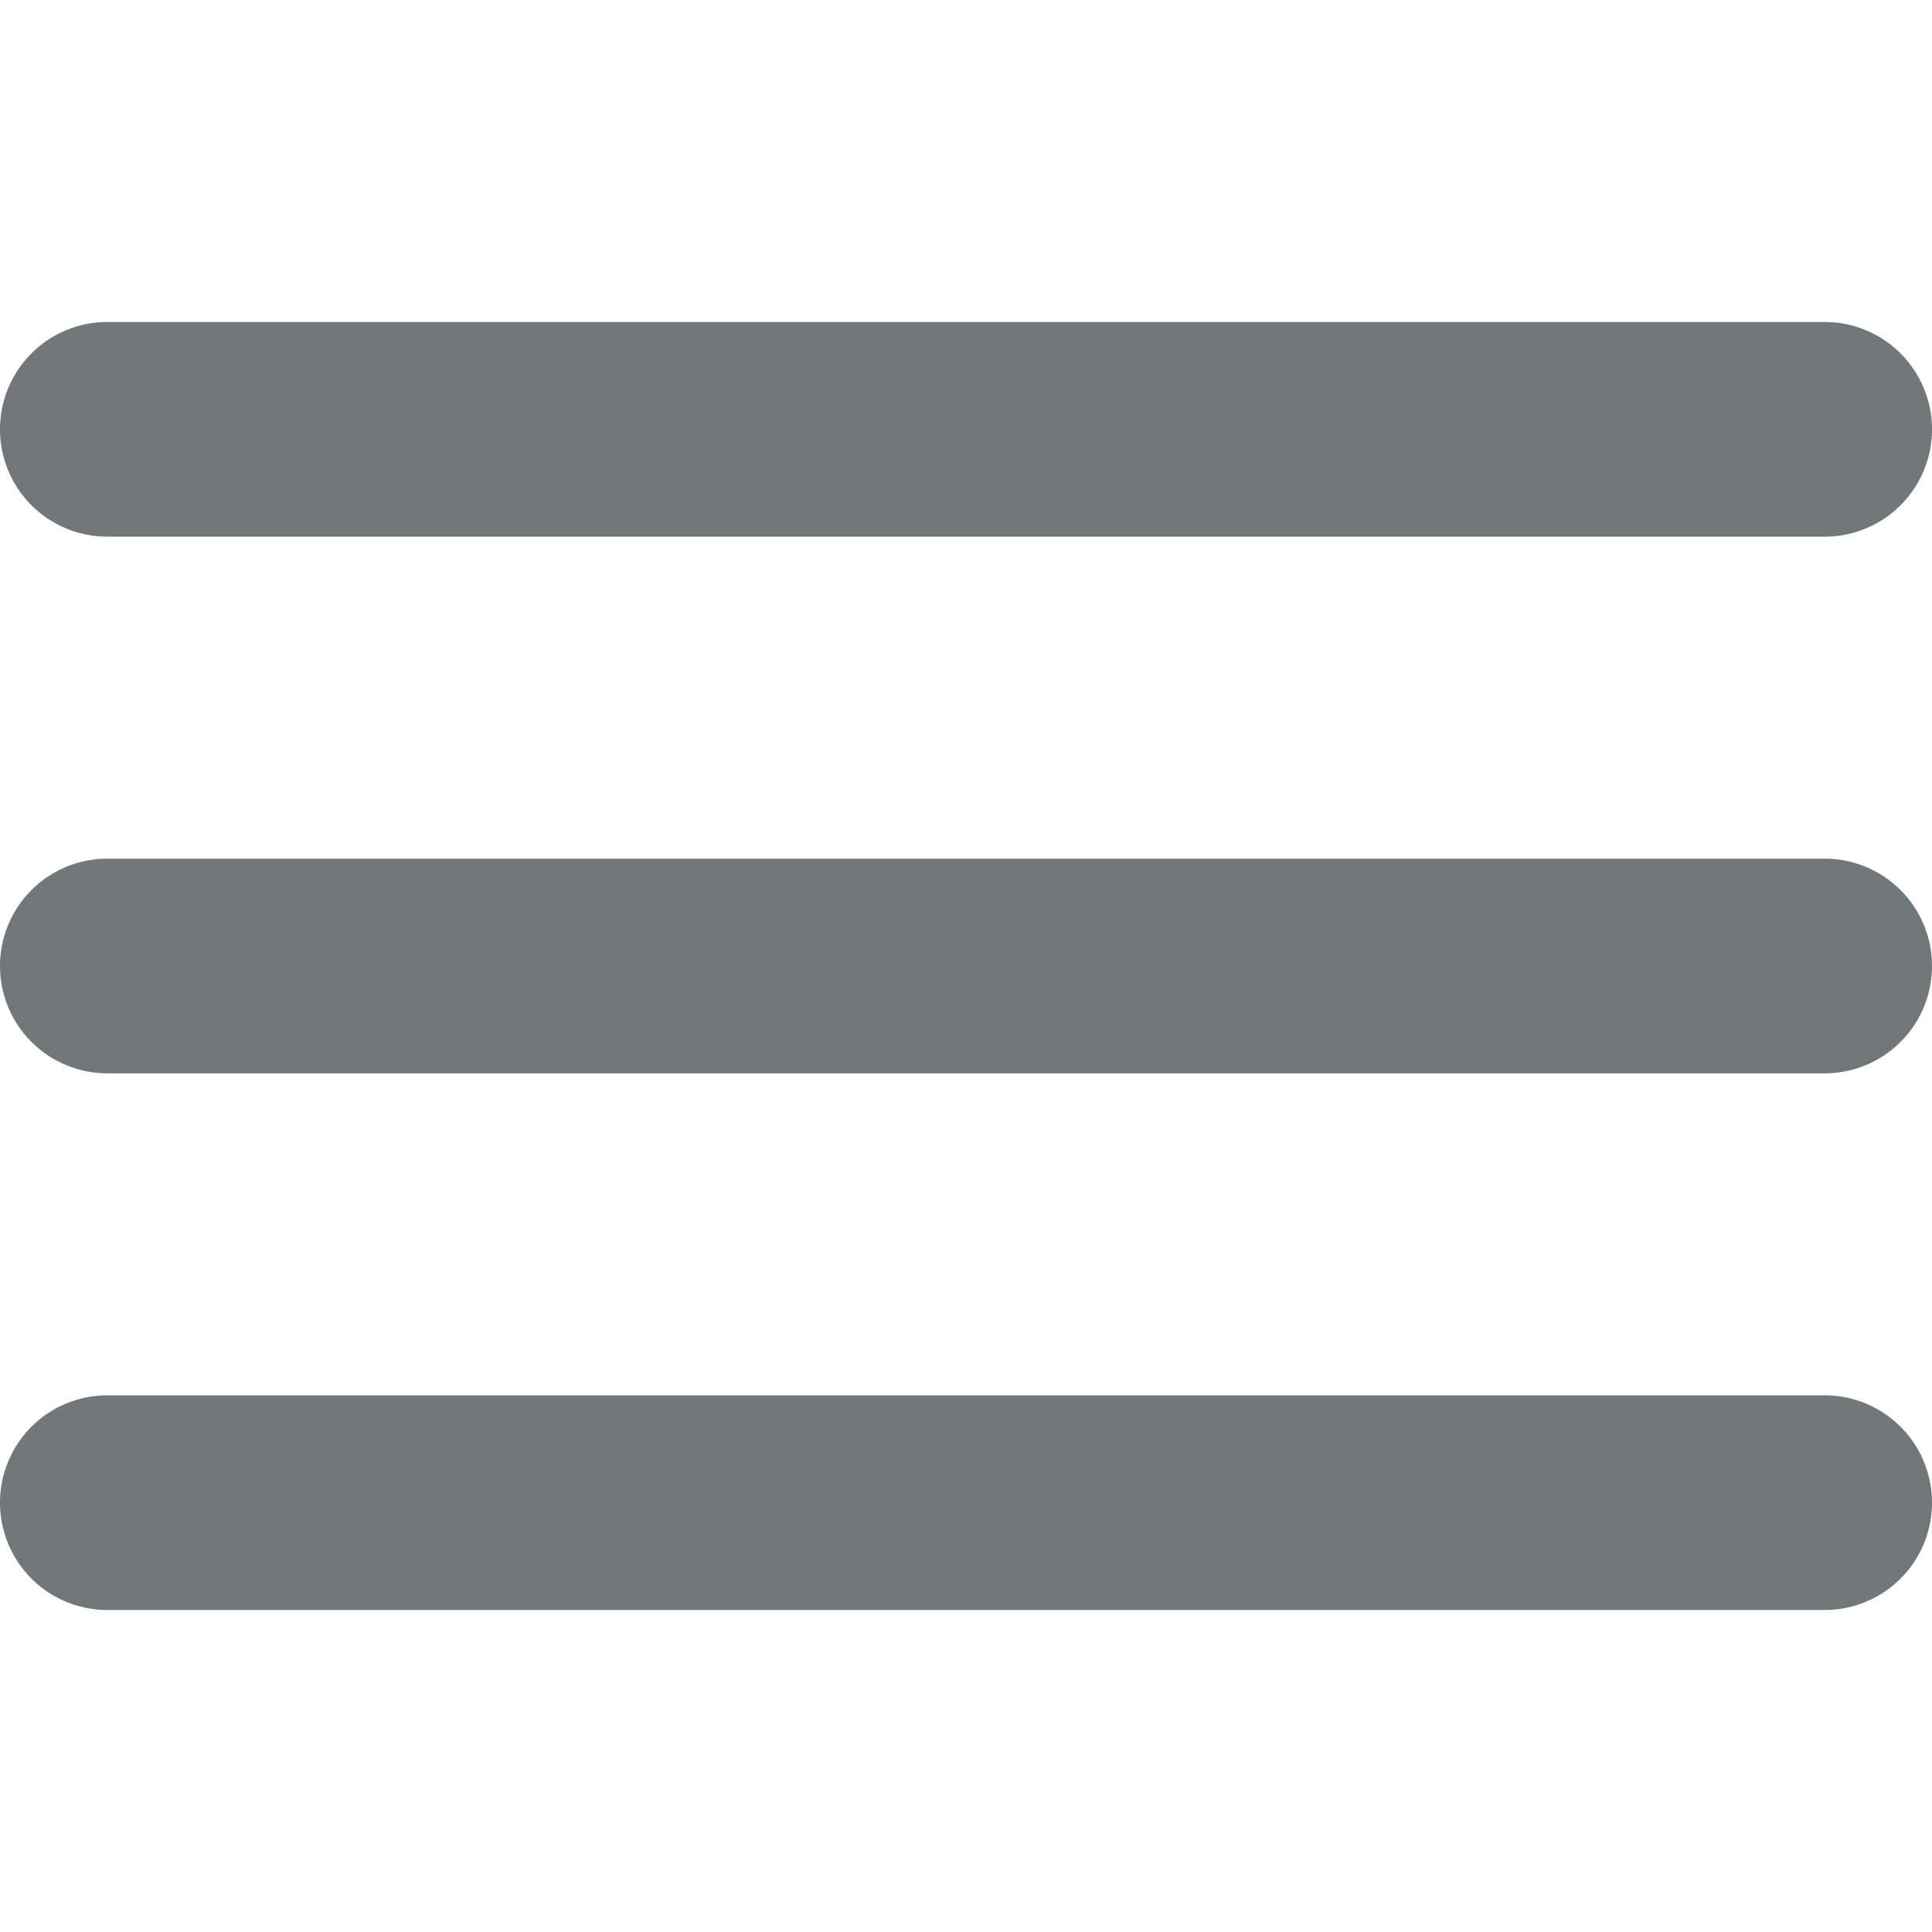 <svg width="18" height="18" xmlns="http://www.w3.org/2000/svg" viewBox="0 0 18 18">
  <path fill="#72777a" d="M17 5H1a1 1 0 0 1 0-2h16a1 1 0 0 1 0 2zm0 5H1a1 1 0 0 1 0-2h16a1 1 0 0 1 0 2zm0 5H1a1 1 0 0 1 0-2h16a1 1 0 0 1 0 2z"/>
</svg>
